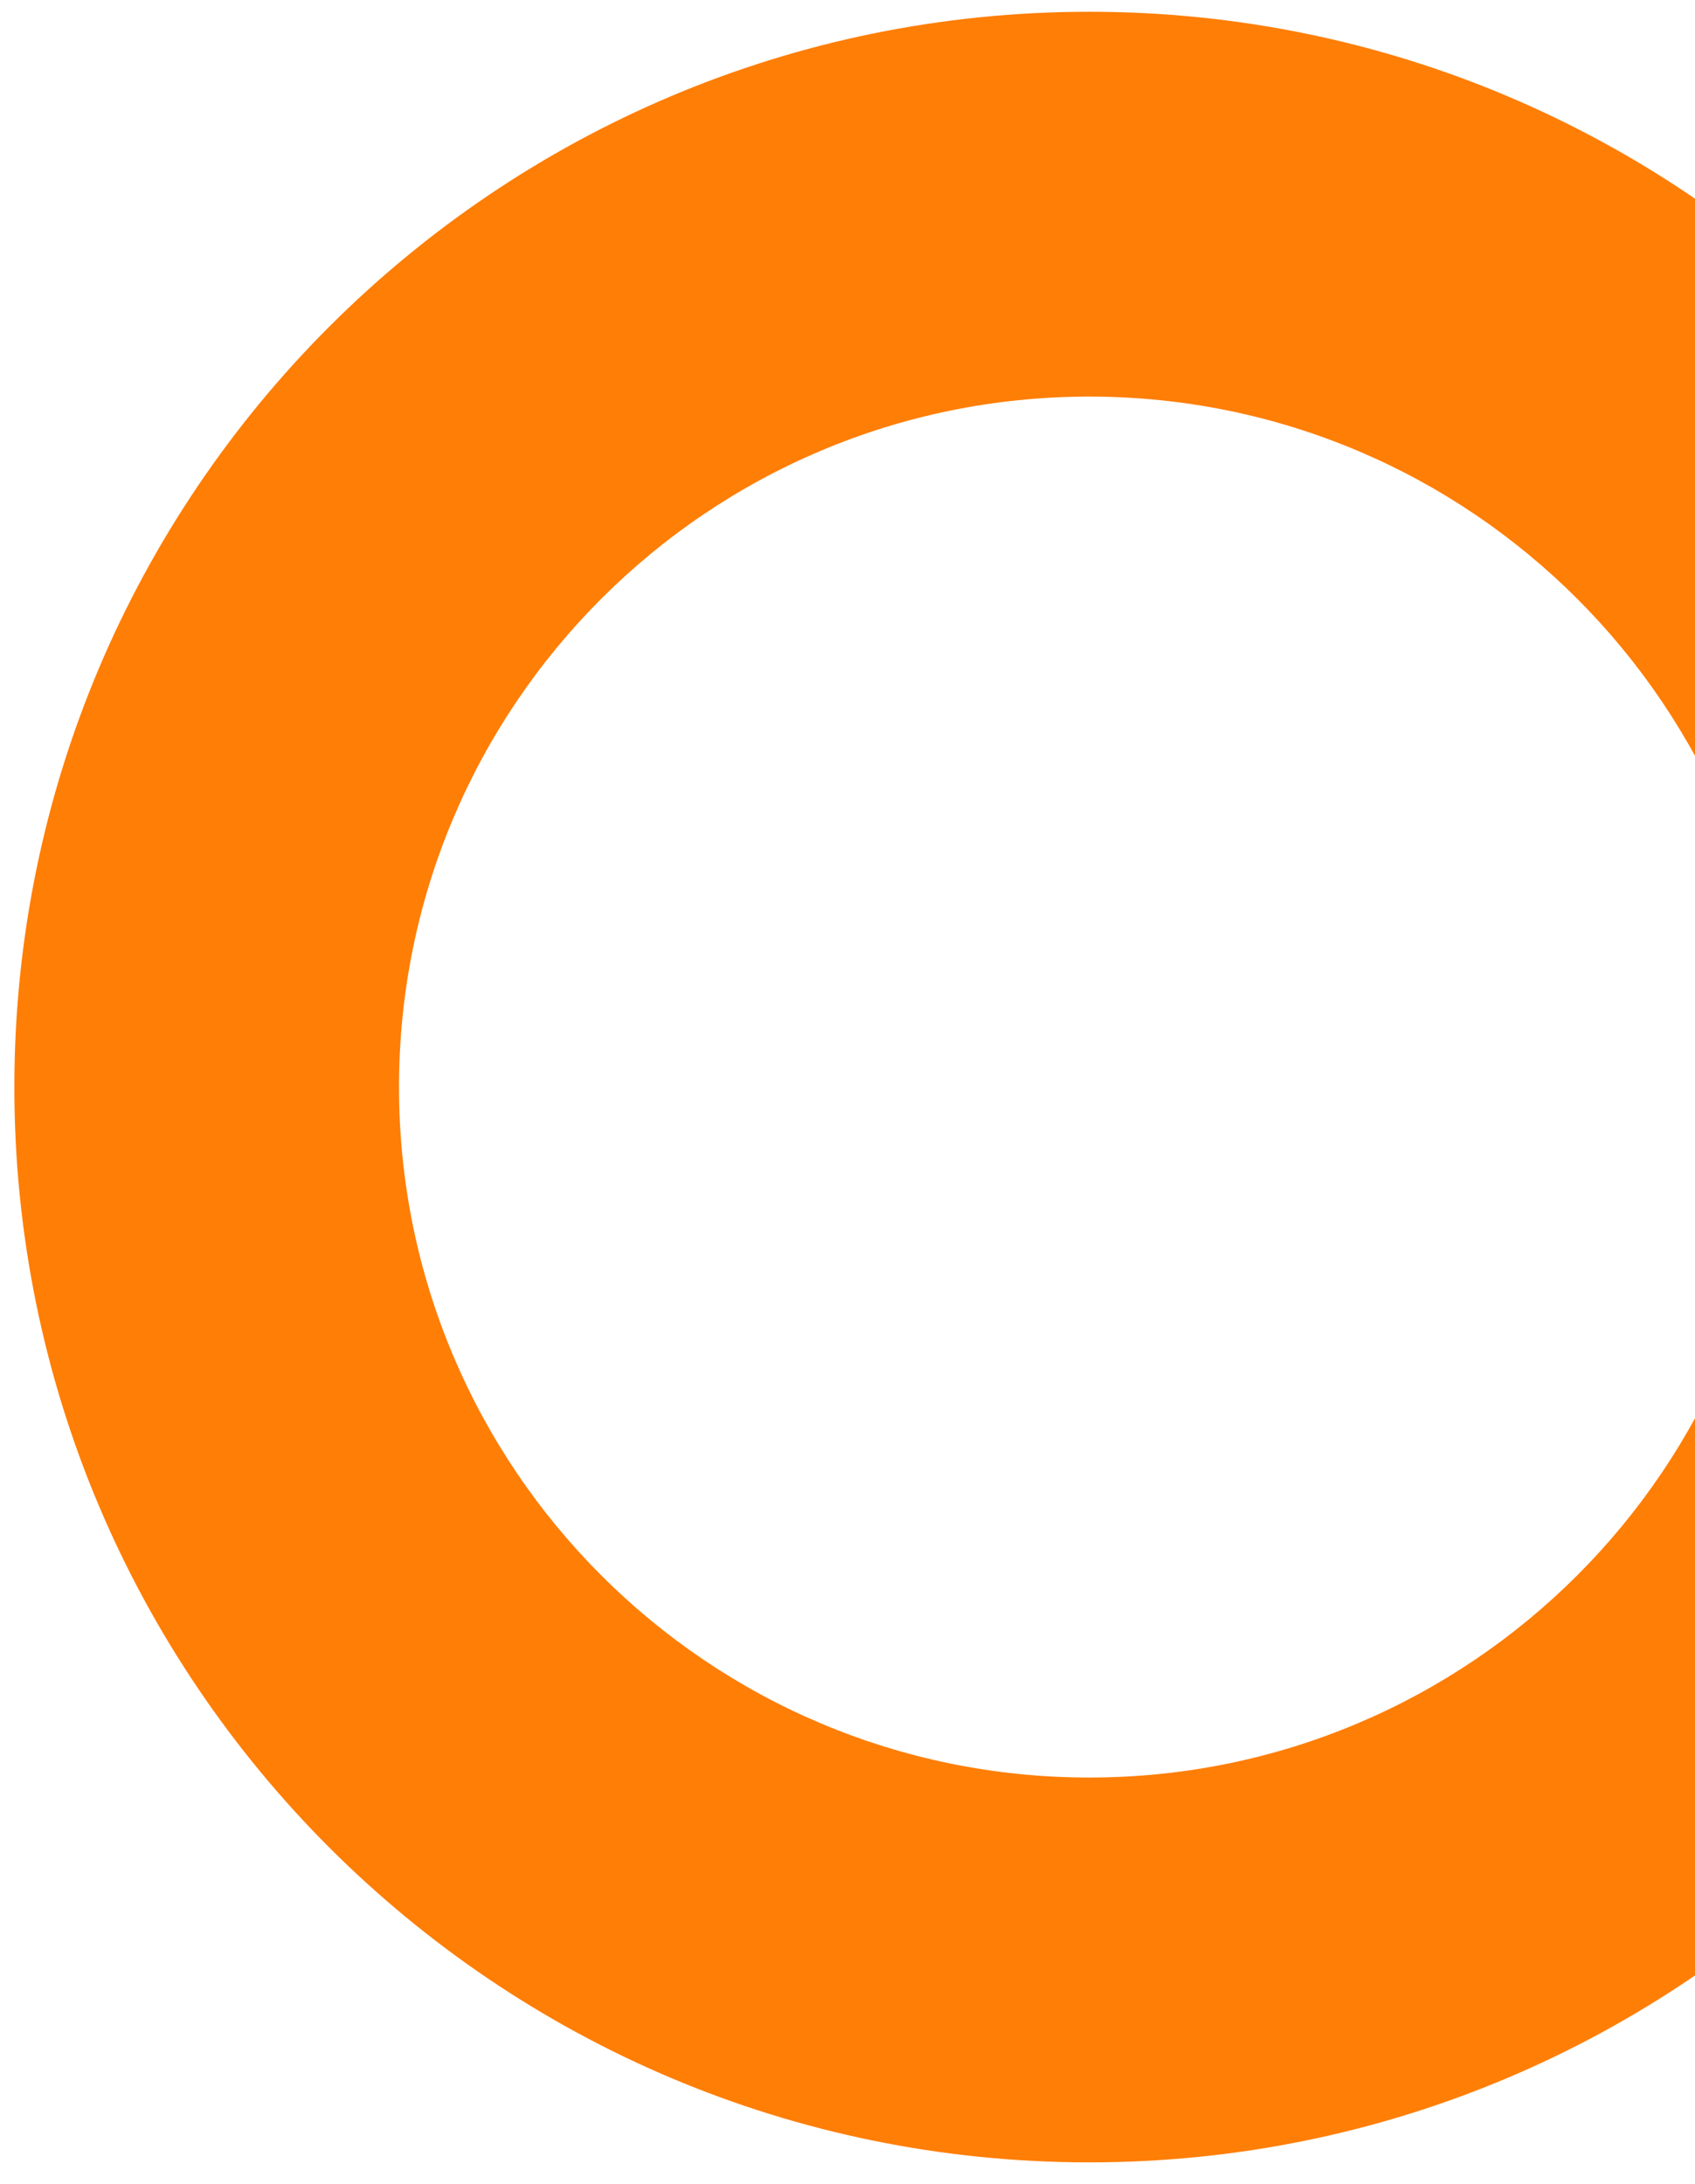 <svg width="66" height="85" viewBox="0 0 66 85" fill="none" xmlns="http://www.w3.org/2000/svg">
<path d="M84.266 42.312C84.266 65.427 65.528 84.166 42.413 84.166C19.297 84.166 0.559 65.427 0.559 42.312C0.559 19.197 19.297 0.458 42.413 0.458C65.528 0.458 84.266 19.197 84.266 42.312ZM15.537 42.312C15.537 57.155 27.57 69.187 42.413 69.187C57.255 69.187 69.288 57.155 69.288 42.312C69.288 27.47 57.255 15.437 42.413 15.437C27.57 15.437 15.537 27.47 15.537 42.312Z" fill="#FF7E06"/>
</svg>
